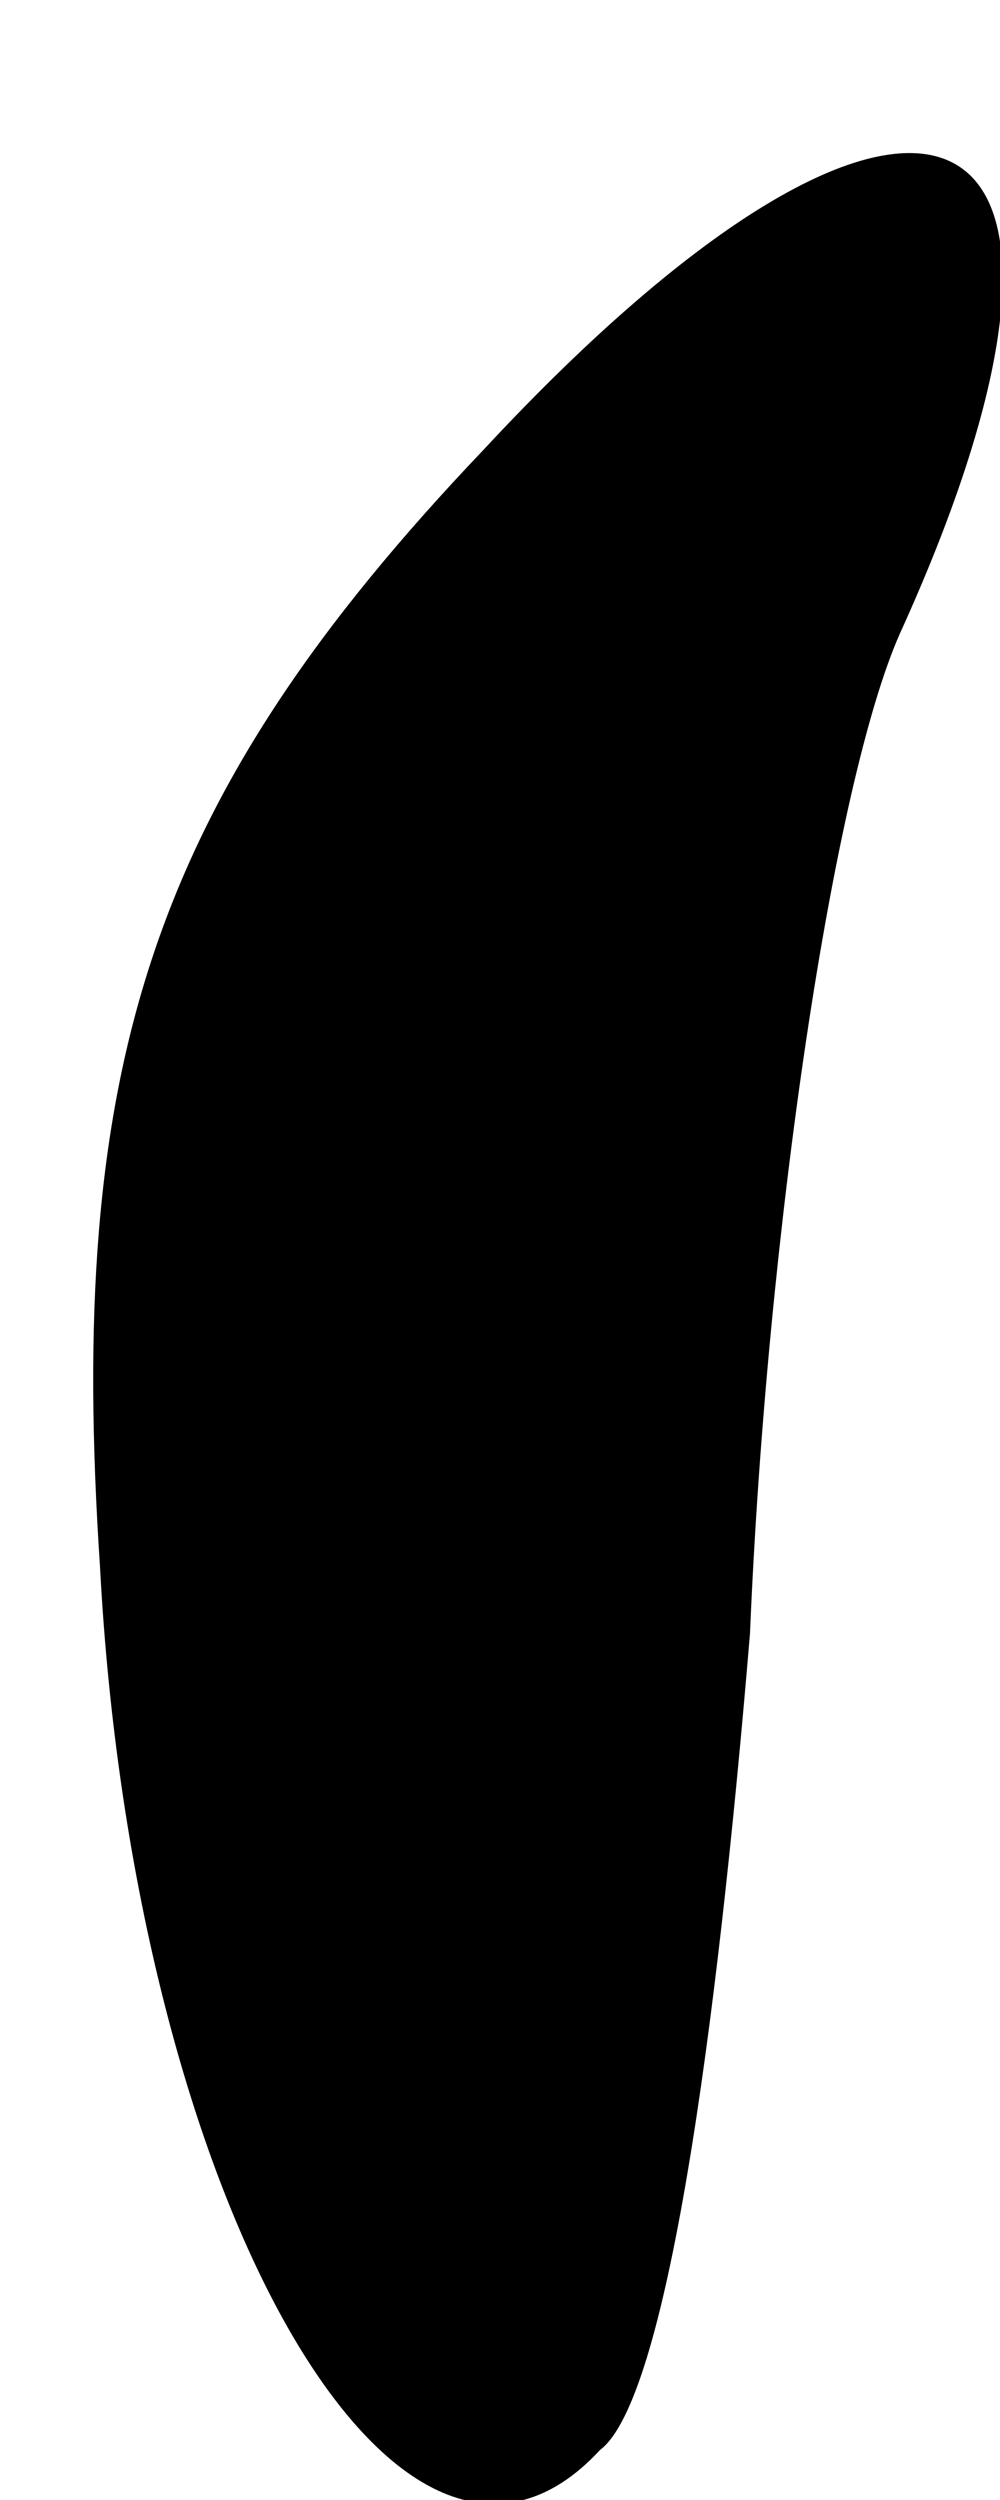 <?xml version="1.0" standalone="no"?>
<!DOCTYPE svg PUBLIC "-//W3C//DTD SVG 20010904//EN"
 "http://www.w3.org/TR/2001/REC-SVG-20010904/DTD/svg10.dtd">
<svg version="1.0" xmlns="http://www.w3.org/2000/svg"
 width="6pt" height="15pt" viewBox="0 0 6 15"
 preserveAspectRatio="xMidYMid meet">
<g transform="translate(0,15) scale(0.1,-0.1)"
fill="#000000" stroke="none">
<path fill="#000000" stroke="none" d="M29 123 c-20 -21 -25 -37 -23 -67 2
-38 18 -66 30 -53 4 3 7 25 9 49 1 24 5 51 9 60 15 33 1 39 -25 11z"/>
</g>
</svg>
